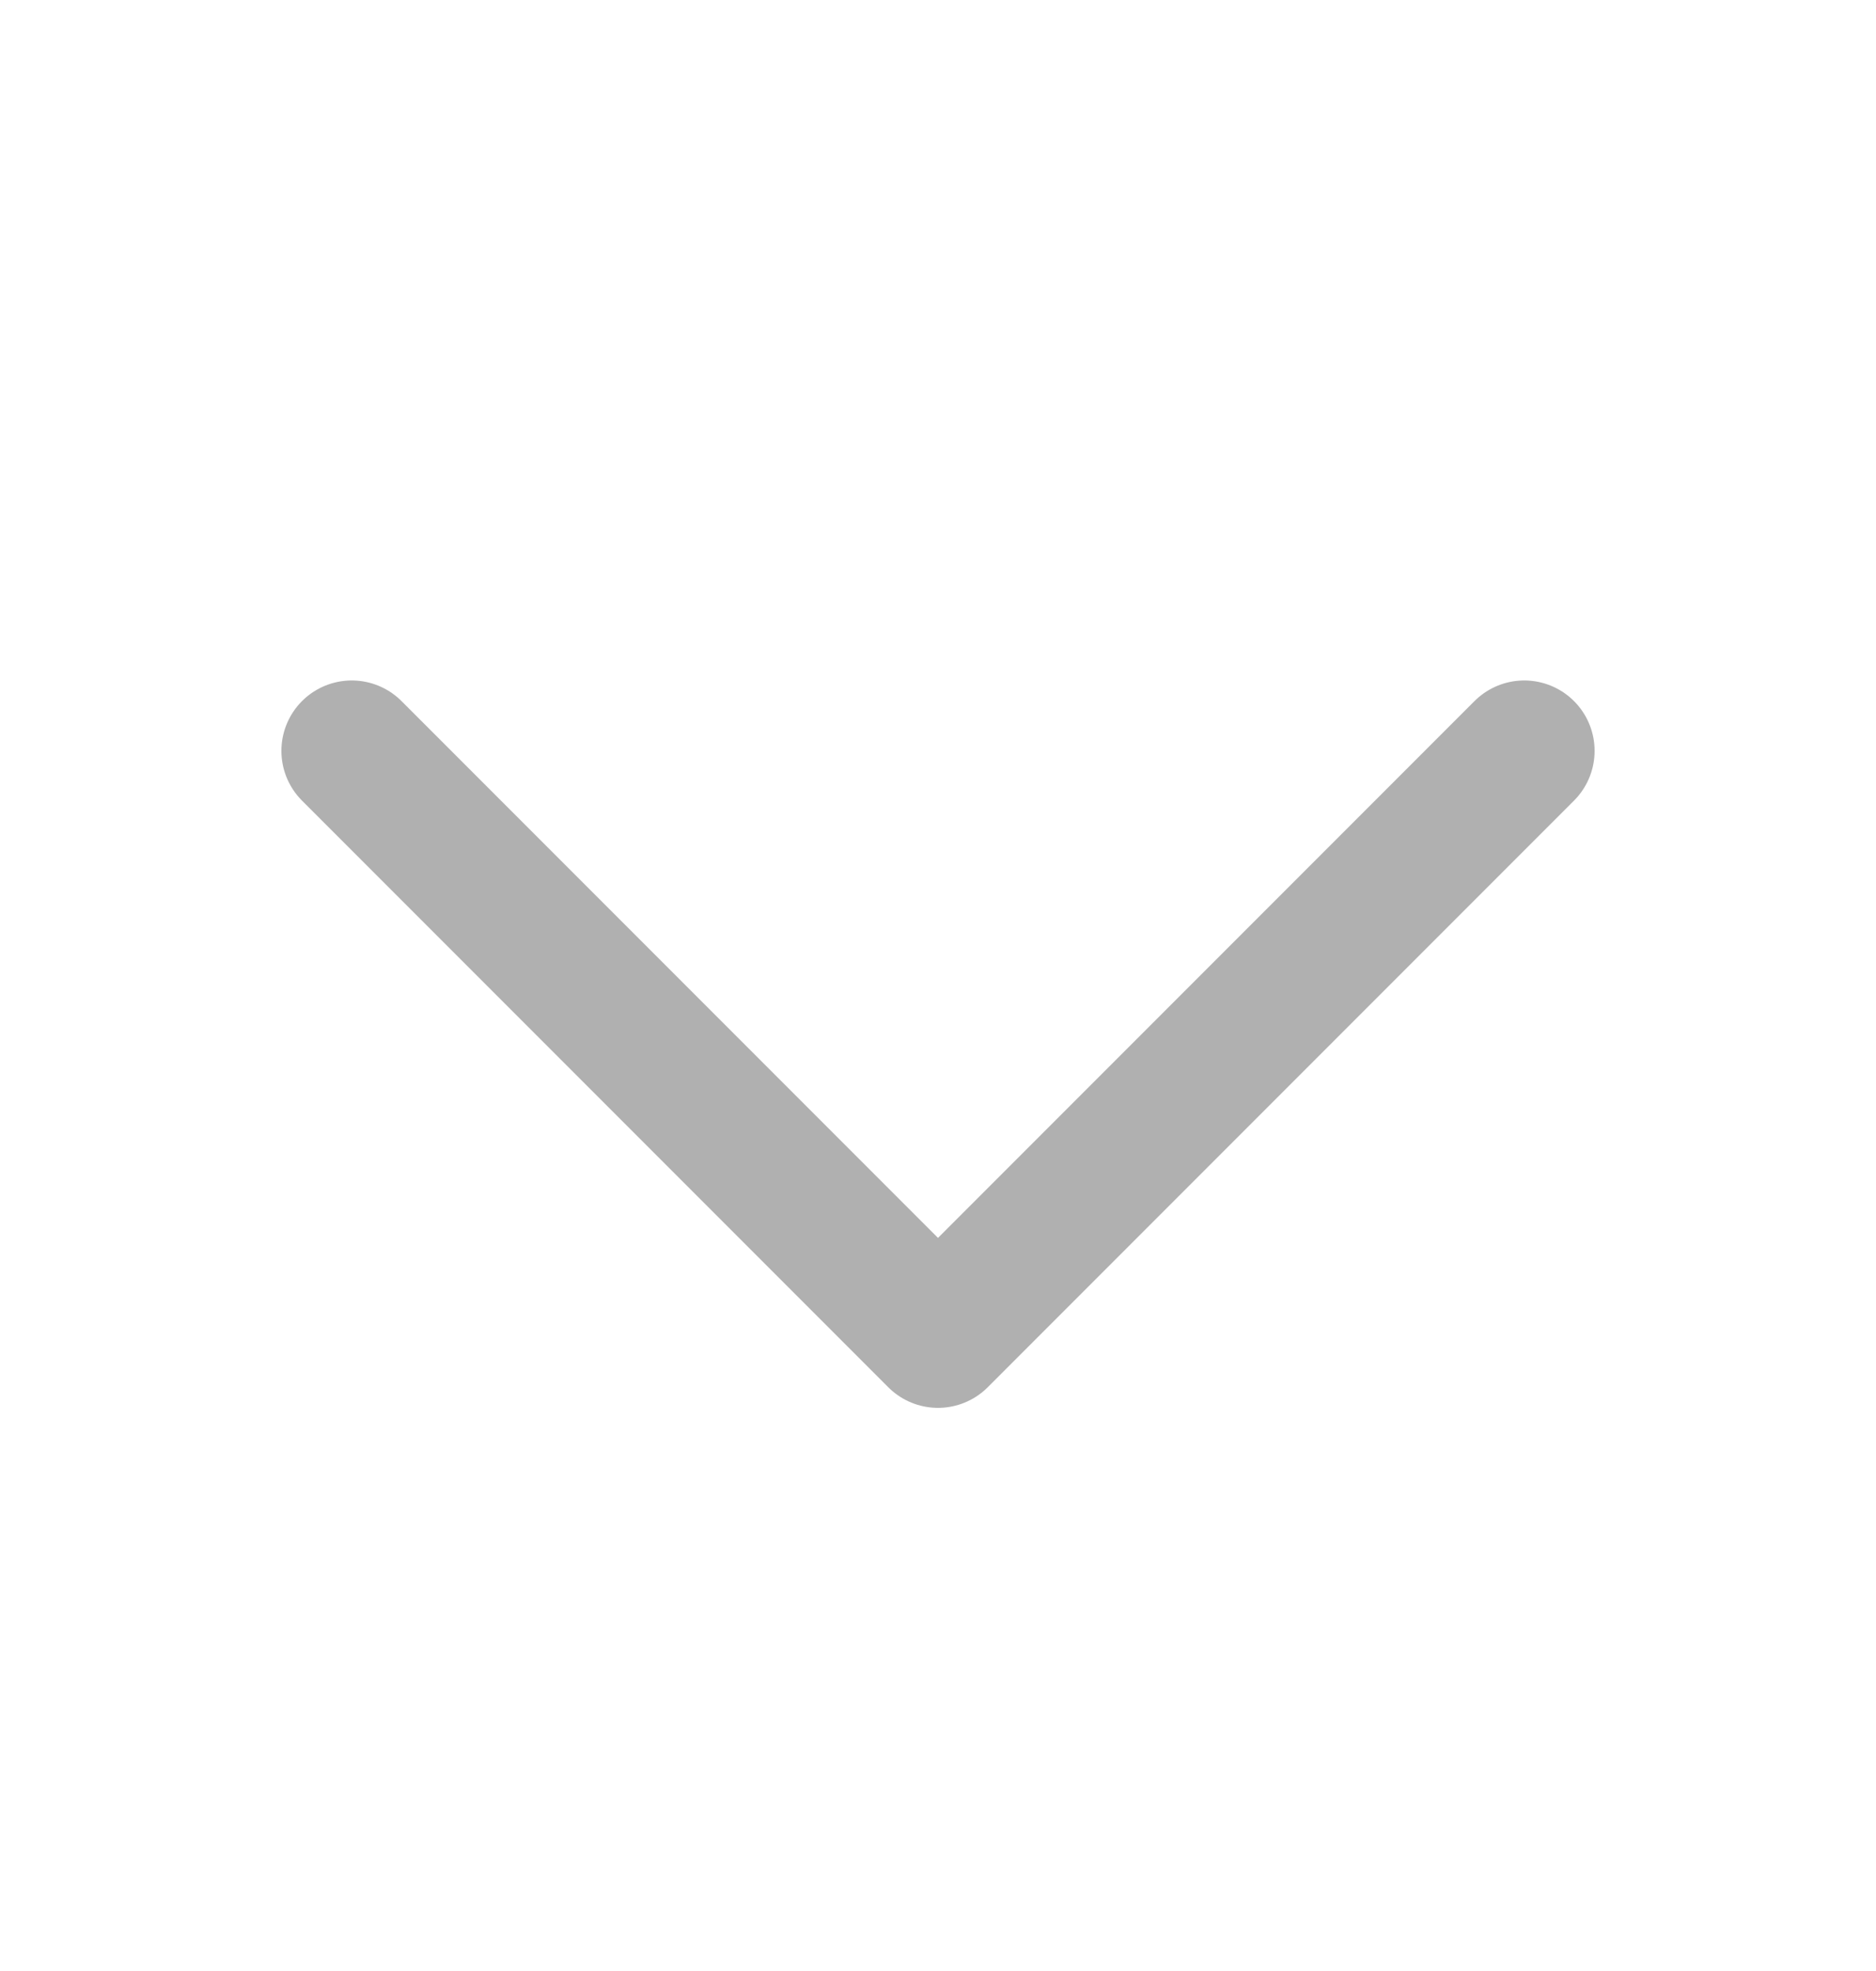 <svg width="20" height="21" viewBox="0 0 20 21" fill="none" xmlns="http://www.w3.org/2000/svg">
<g clip-path="url(#clip0_8_178)">
<path d="M16.25 8L10 14.25L3.75 8" stroke="#B0B0B0" stroke-width="1.5" stroke-linecap="round" stroke-linejoin="round"/>
</g>
<defs>
<clipPath id="clip0_8_178">
<rect width="20" height="20" fill="white" transform="translate(0 0.5)"/>
</clipPath>
</defs>
</svg>
